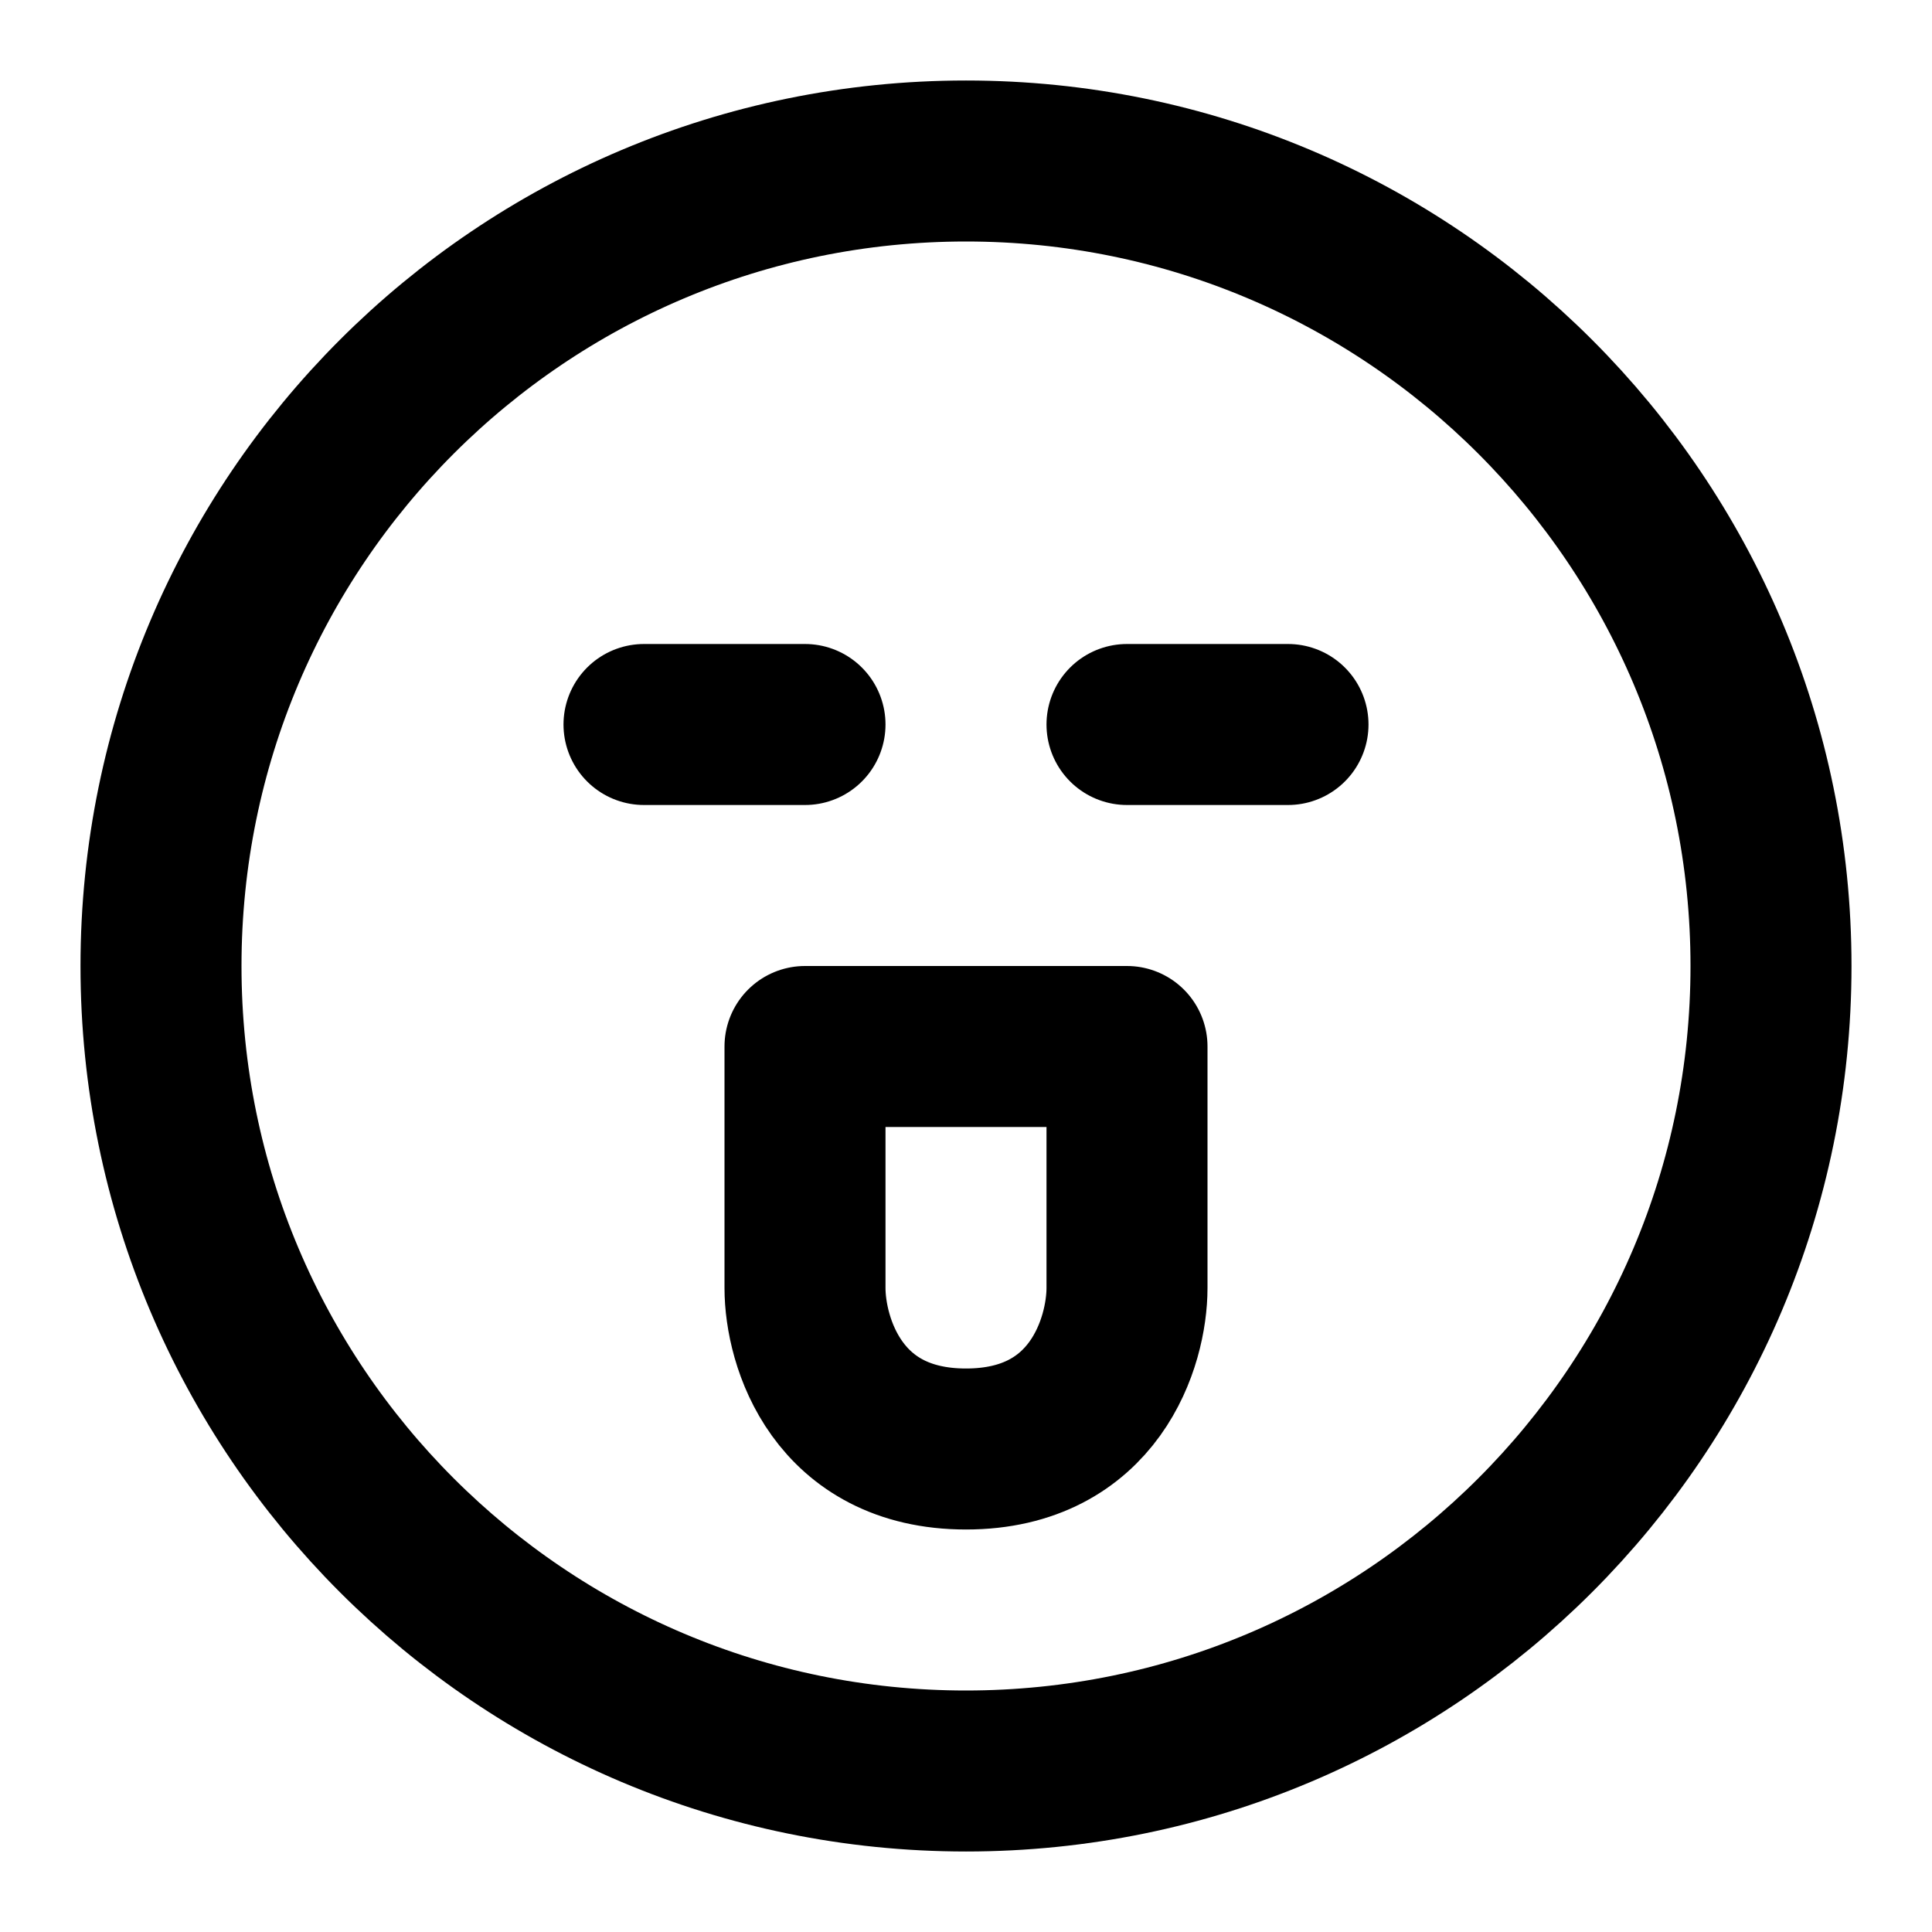 <svg width="24" height="24" viewBox="0 0 24 24" fill="none" xmlns="http://www.w3.org/2000/svg">
<path d="M10 9H8M16 9H14M2 12C2 17.523 6.477 22 12 22C17.523 22 22 17.523 22 12C22 6.477 17.523 2 12 2C6.477 2 2 6.477 2 12ZM14 13H10V16C10 16.667 10.4 18 12 18C13.6 18 14 16.667 14 16V13Z" stroke="black" stroke-width="2" stroke-linecap="round" stroke-linejoin="round"/>
</svg>
